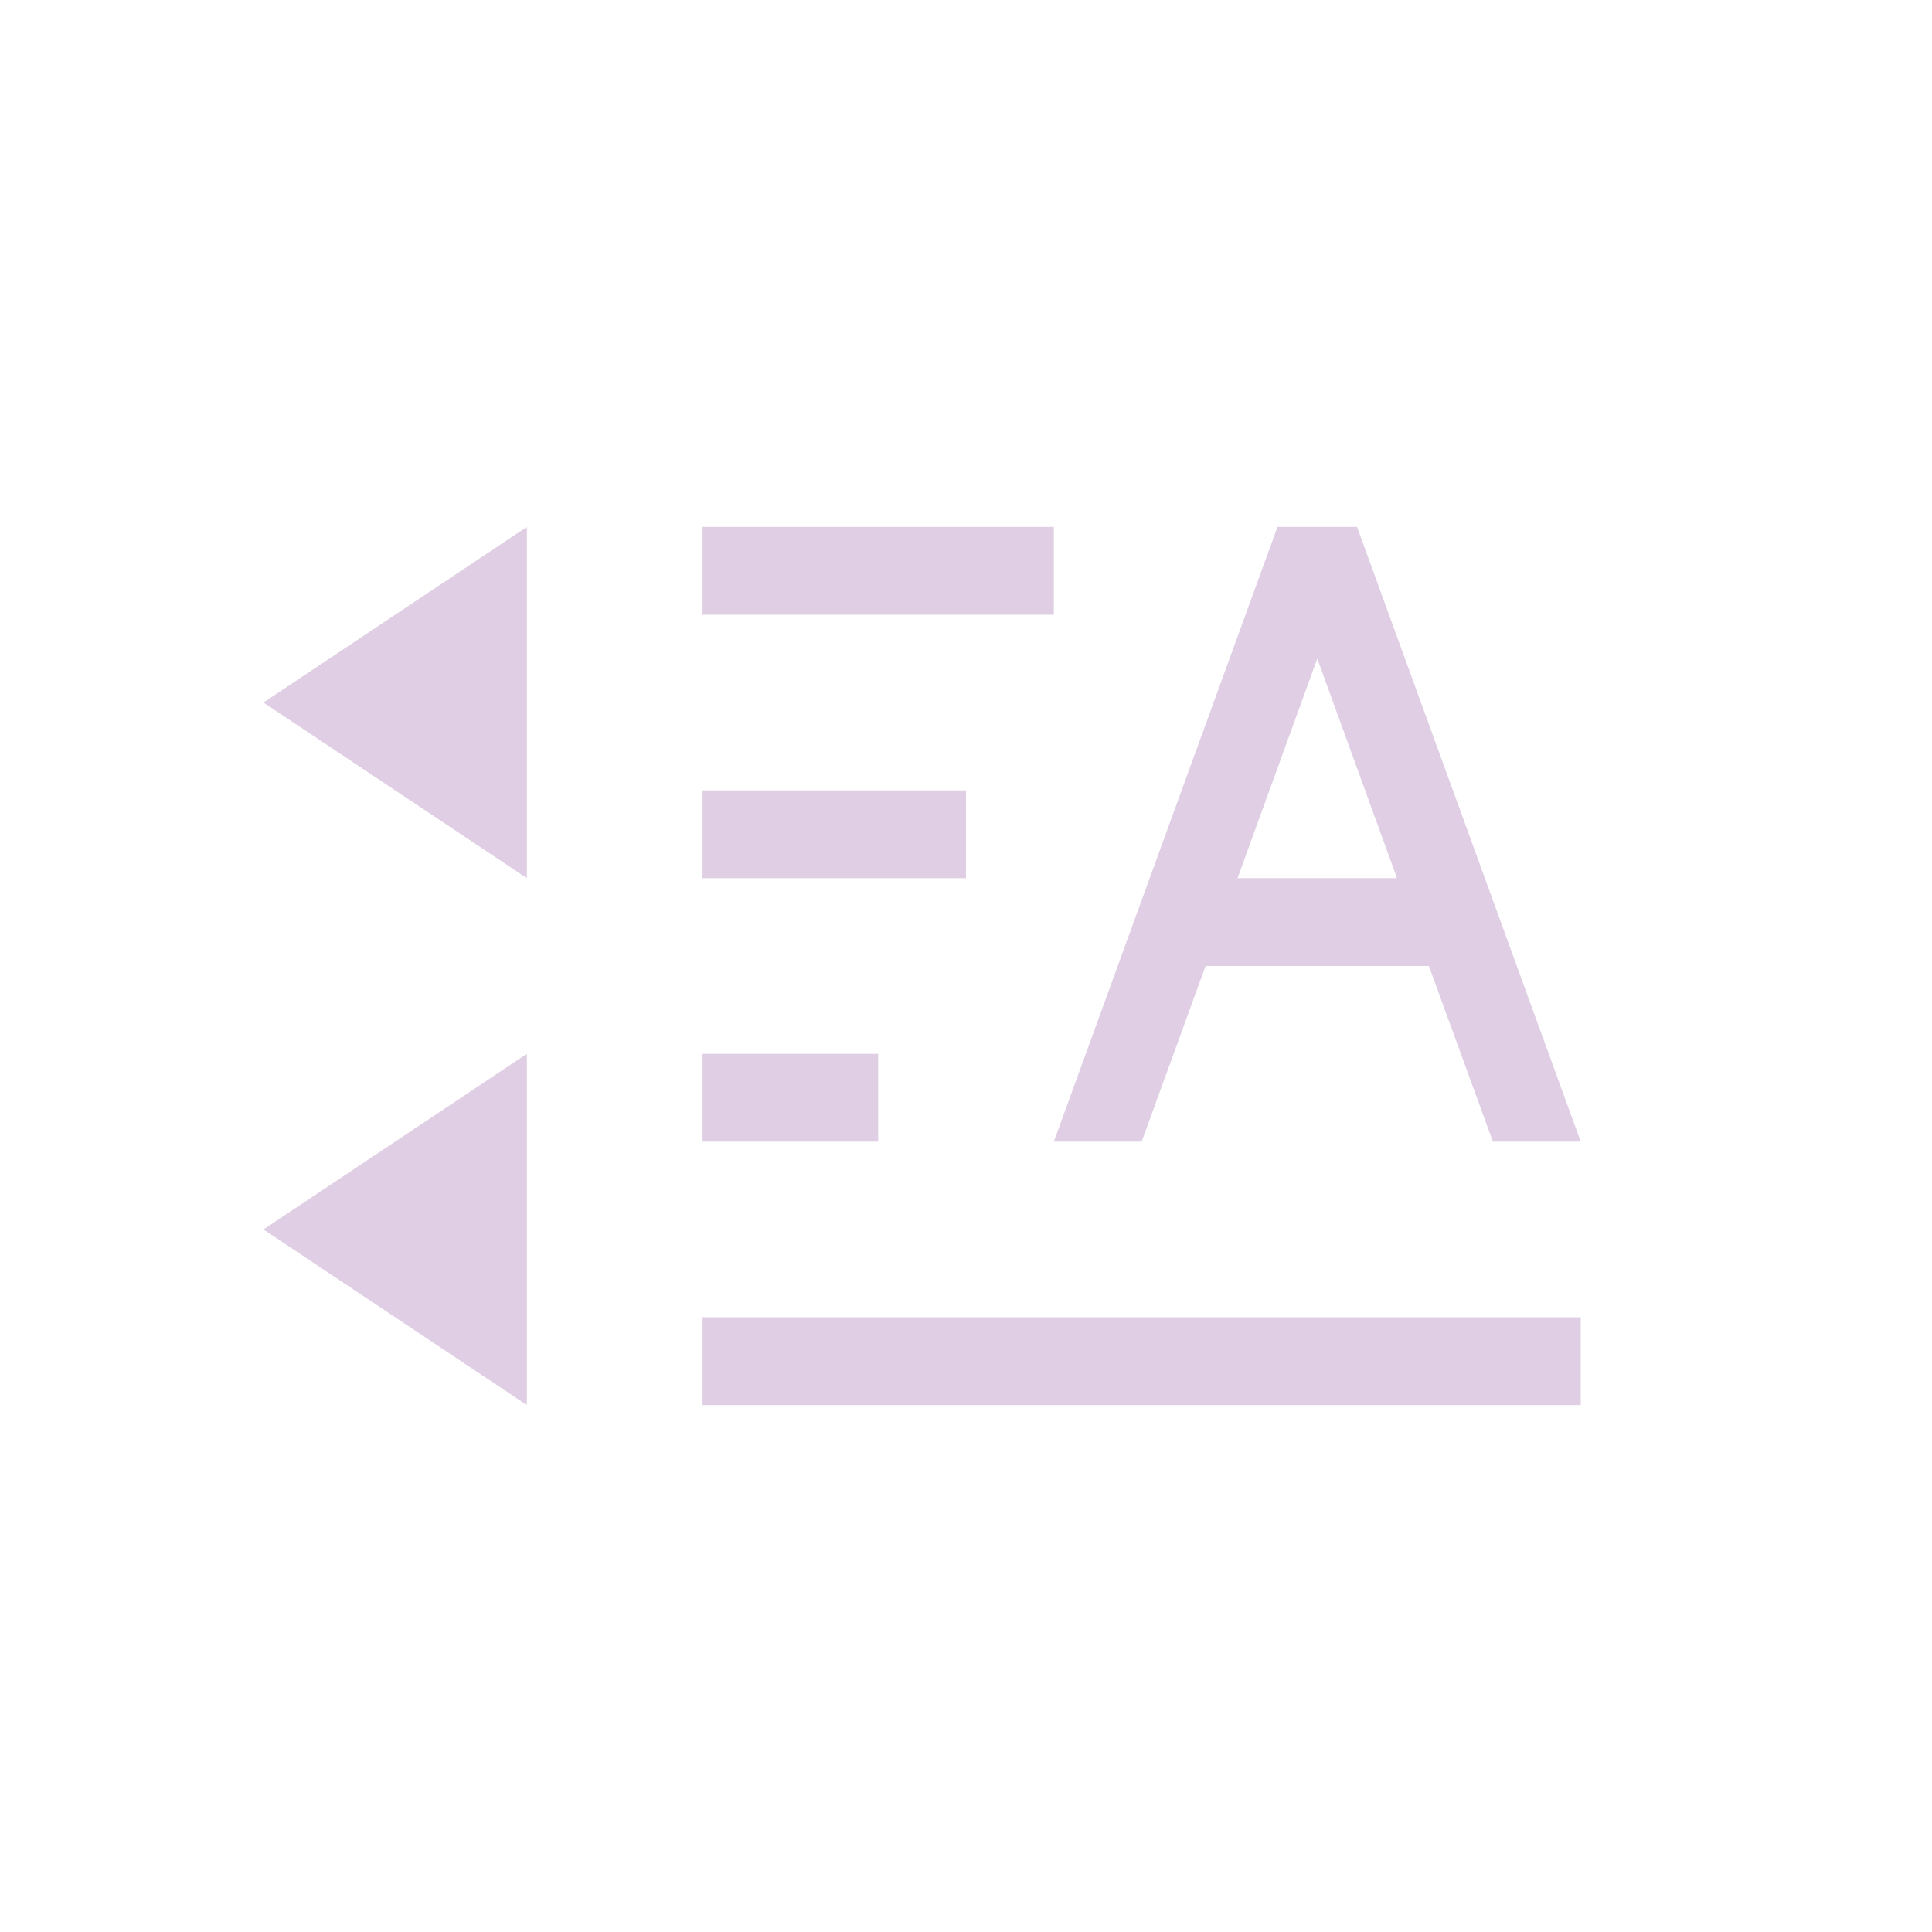 <svg xmlns="http://www.w3.org/2000/svg" width="22" height="22" version="1.1">
 <defs>
  <style id="current-color-scheme" type="text/css">
   .ColorScheme-Text { color:#dfcee4; } .ColorScheme-Highlight { color:#4285f4; } .ColorScheme-NeutralText { color:#ff9800; } .ColorScheme-PositiveText { color:#4caf50; } .ColorScheme-NegativeText { color:#f44336; }
  </style>
 </defs>
 <g transform="translate(3,3)">
  <path style="fill:currentColor" class="ColorScheme-Text" d="M 11.547,3 9,10 H 10 L 10.728,8 H 13.271 L 14,10 H 15 L 12.453,3 Z M 12,4.5 12.908,7 H 11.092 Z M 9,3 V 4 H 5 V 3 Z M 3,3 V 7 L 0,5 Z M 8,6 V 7 H 5 V 6 Z M 7,9 V 10 H 5 V 9 Z M 3,9 V 13 L 0,11 Z M 15,12 V 13 H 5 V 12 Z"/>
 </g>
</svg>
